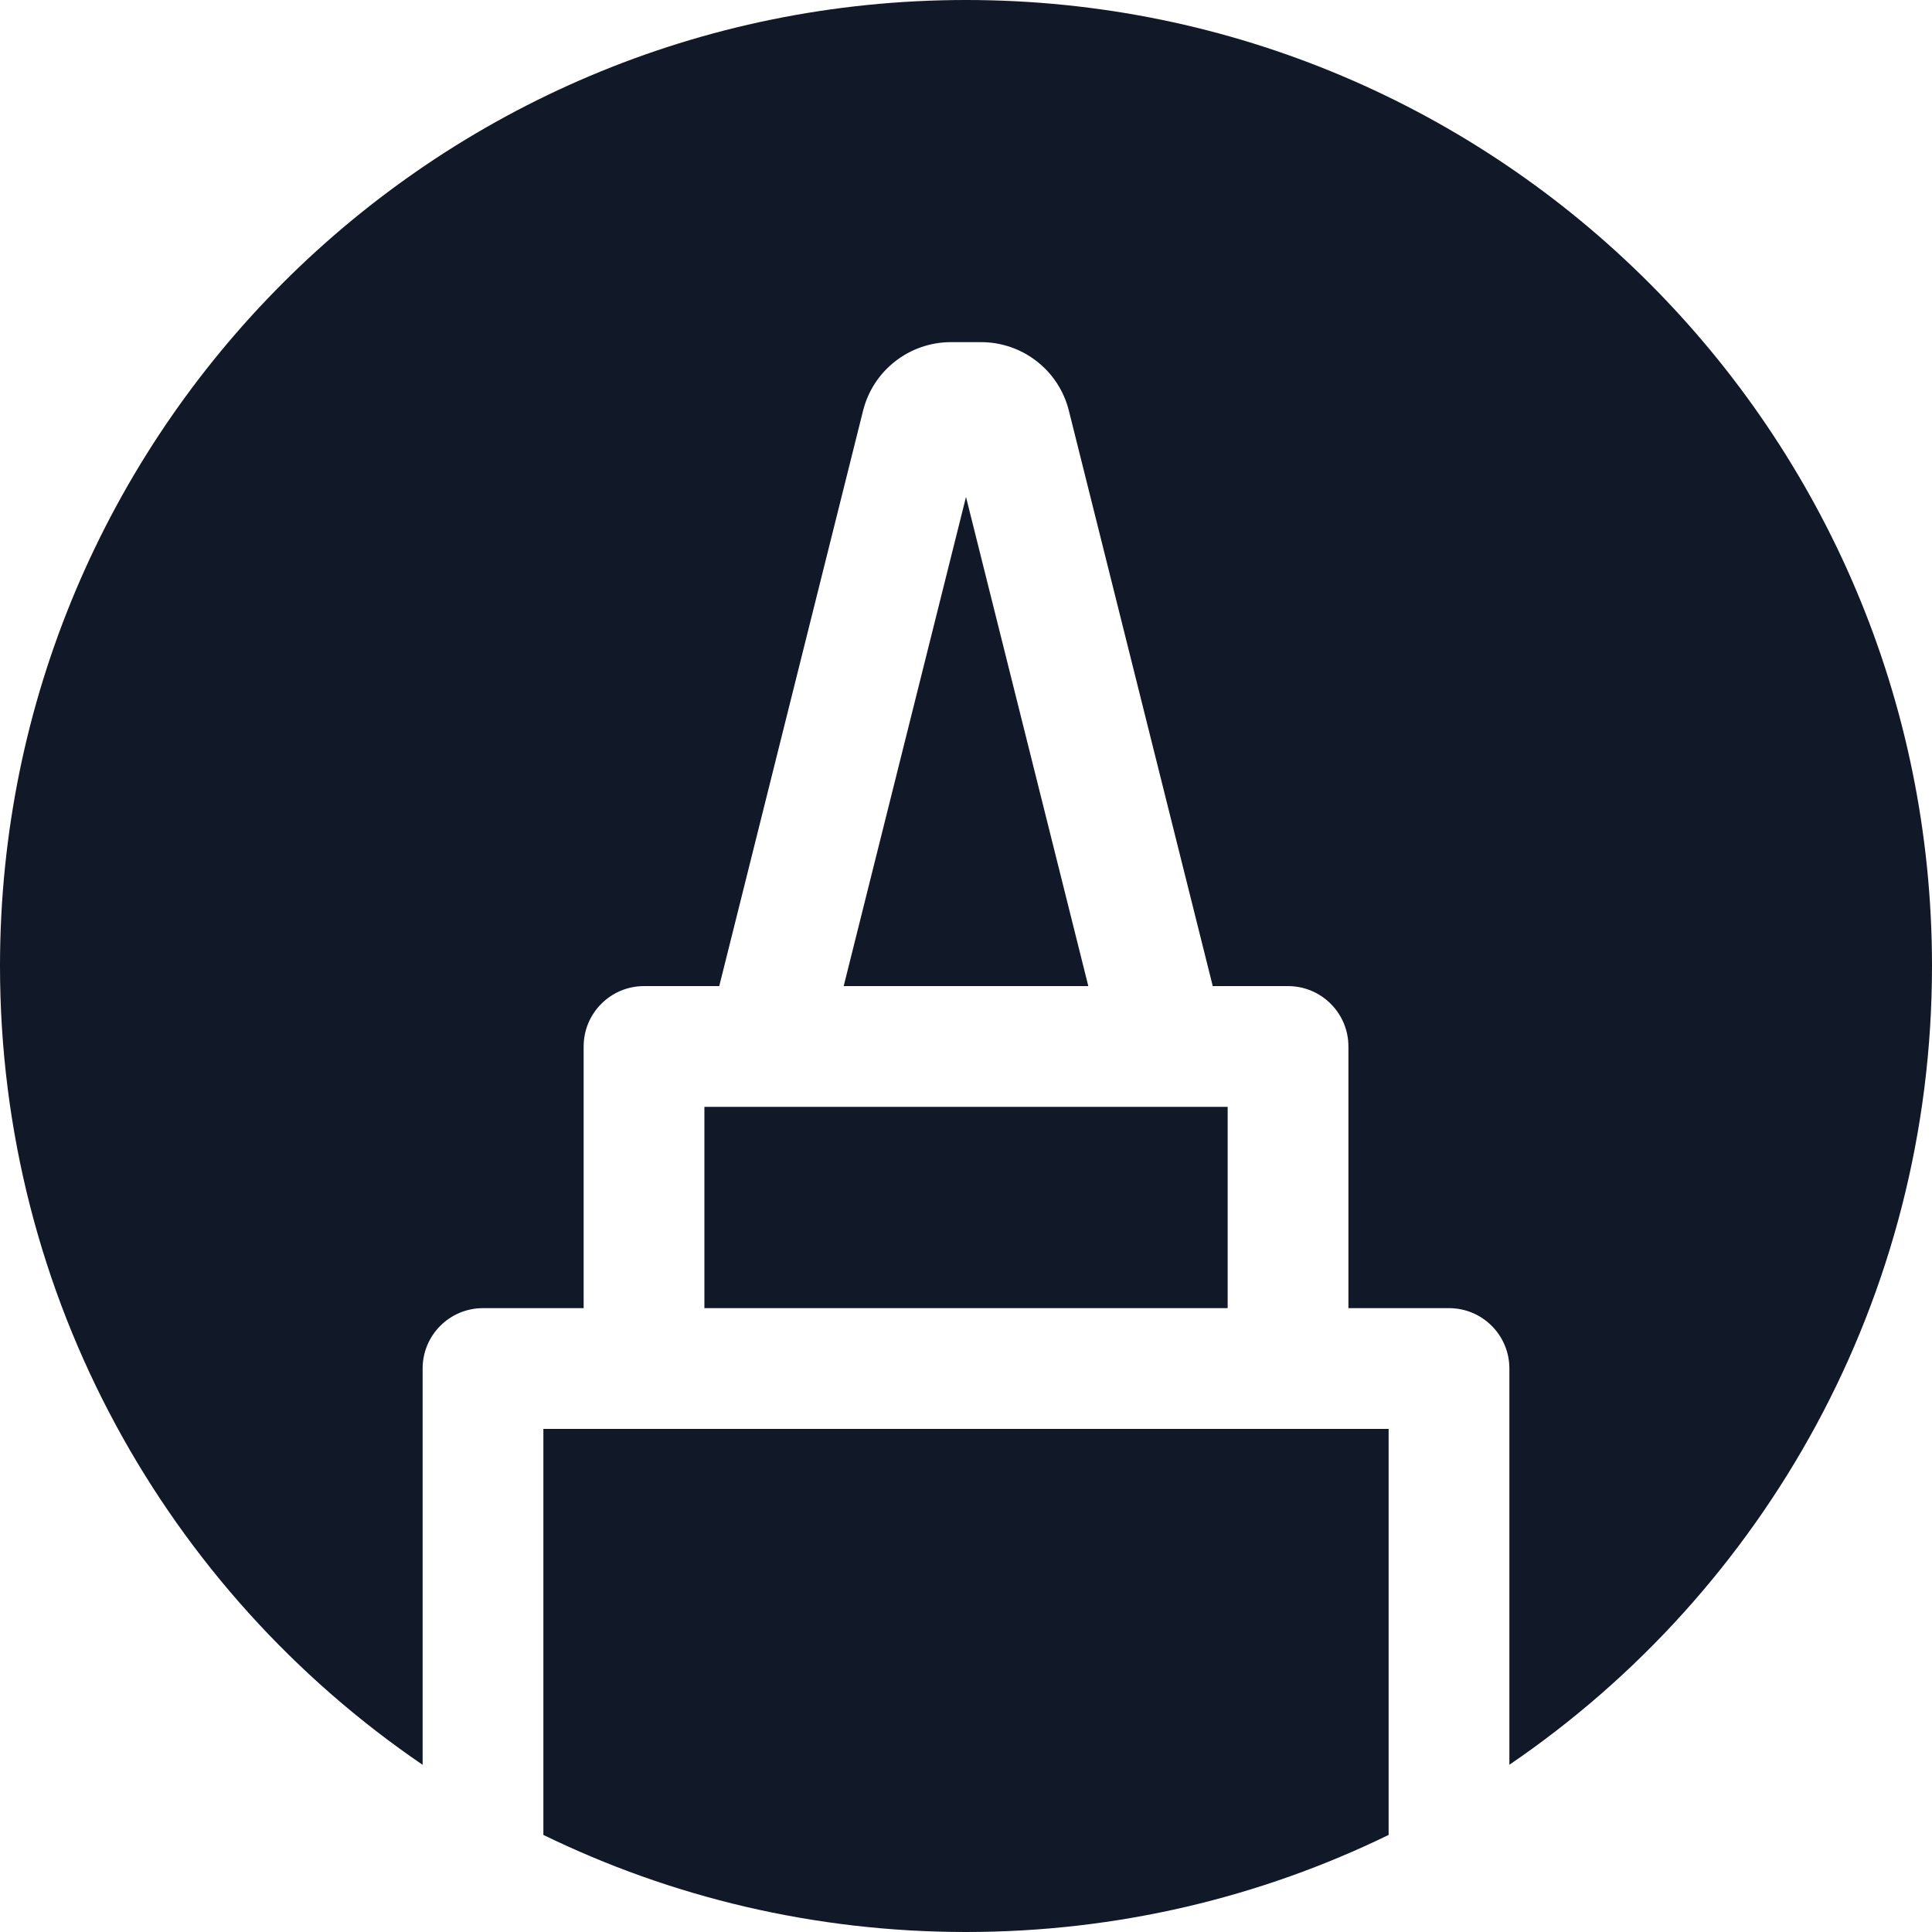 <svg width="32" height="32" viewBox="0 0 32 32" fill="none" xmlns="http://www.w3.org/2000/svg">
<path fill-rule="evenodd" clip-rule="evenodd" d="M23 30.392C20.886 31.422 18.51 32 16 32C13.49 32 11.114 31.422 9 30.392V23.667H10.667H21.334H23V30.392ZM25 29.23V22.667C25 22.114 24.552 21.667 24 21.667H22.334V17.333C22.334 16.781 21.886 16.333 21.334 16.333H20.087L17.704 6.803C17.538 6.135 16.938 5.667 16.249 5.667H15.751C15.062 5.667 14.462 6.135 14.295 6.803L11.913 16.333H10.667C10.114 16.333 9.667 16.781 9.667 17.333V21.667H8C7.448 21.667 7 22.114 7 22.667V29.231C2.775 26.351 0 21.499 0 16C0 7.163 7.163 0 16 0C24.837 0 32 7.163 32 16C32 21.499 29.226 26.351 25 29.23ZM19.327 18.333C19.313 18.334 19.298 18.334 19.284 18.333H12.716C12.702 18.334 12.687 18.334 12.673 18.333H11.667V21.667H20.334V18.333H19.327ZM16 8.231L18.026 16.333H13.974L16 8.231Z" fill="#111827"/>
</svg>
